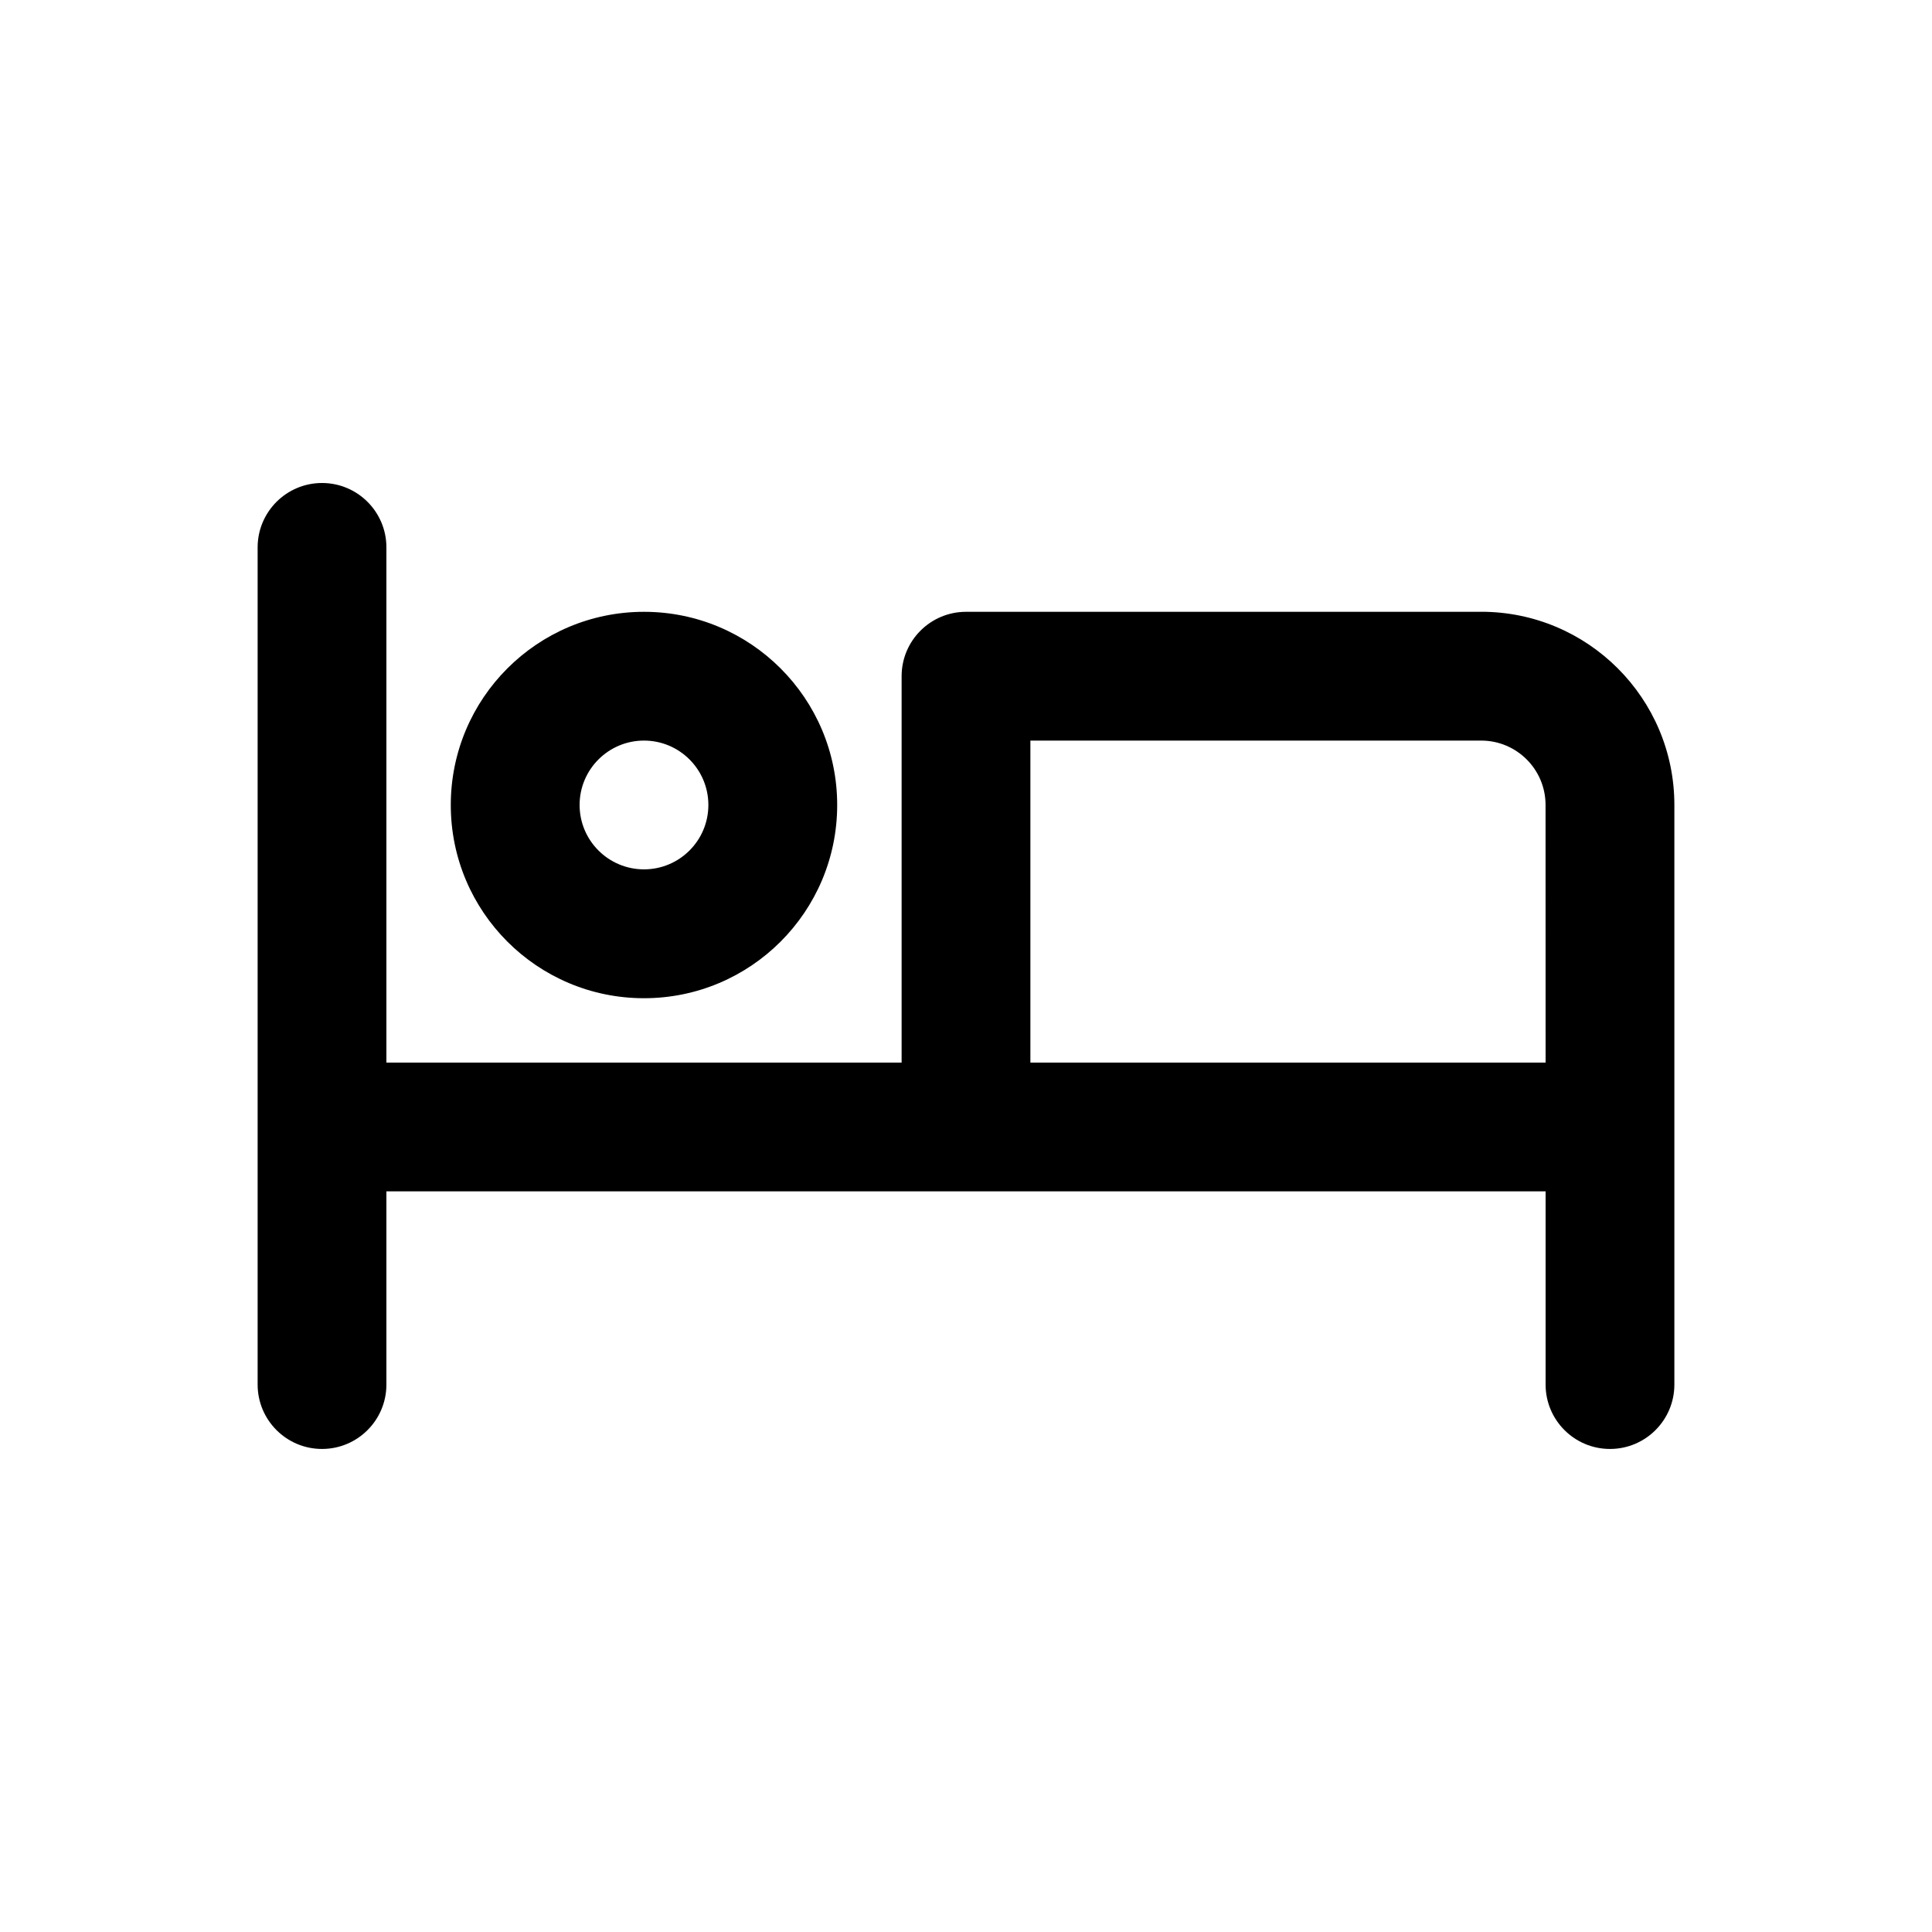 <!-- Generated by IcoMoon.io -->
<svg version="1.1" xmlns="http://www.w3.org/2000/svg" width="40" height="40" viewBox="0 0 40 40">
<title>bed</title>
<path d="M13.333 20.667c2.209 0 4-1.791 4-4s-1.791-4-4-4c-2.209 0-4 1.791-4 4v0c0 2.209 1.791 4 4 4v0zM13.333 15.333c0.736 0 1.333 0.597 1.333 1.333s-0.597 1.333-1.333 1.333c-0.736 0-1.333-0.597-1.333-1.333v0c0-0.736 0.597-1.333 1.333-1.333v0zM30.667 12.667h-10.667c-0.736 0-1.333 0.597-1.333 1.333v0 8h-10.667v-10.667c0-0.736-0.597-1.333-1.333-1.333s-1.333 0.597-1.333 1.333v0 17.333c0 0.736 0.597 1.333 1.333 1.333s1.333-0.597 1.333-1.333v0-4h24v4c0 0.736 0.597 1.333 1.333 1.333s1.333-0.597 1.333-1.333v0-12c0-2.209-1.791-4-4-4v0zM32 22h-10.667v-6.667h9.333c0.736 0 1.333 0.597 1.333 1.333v0z"></path>
</svg>
